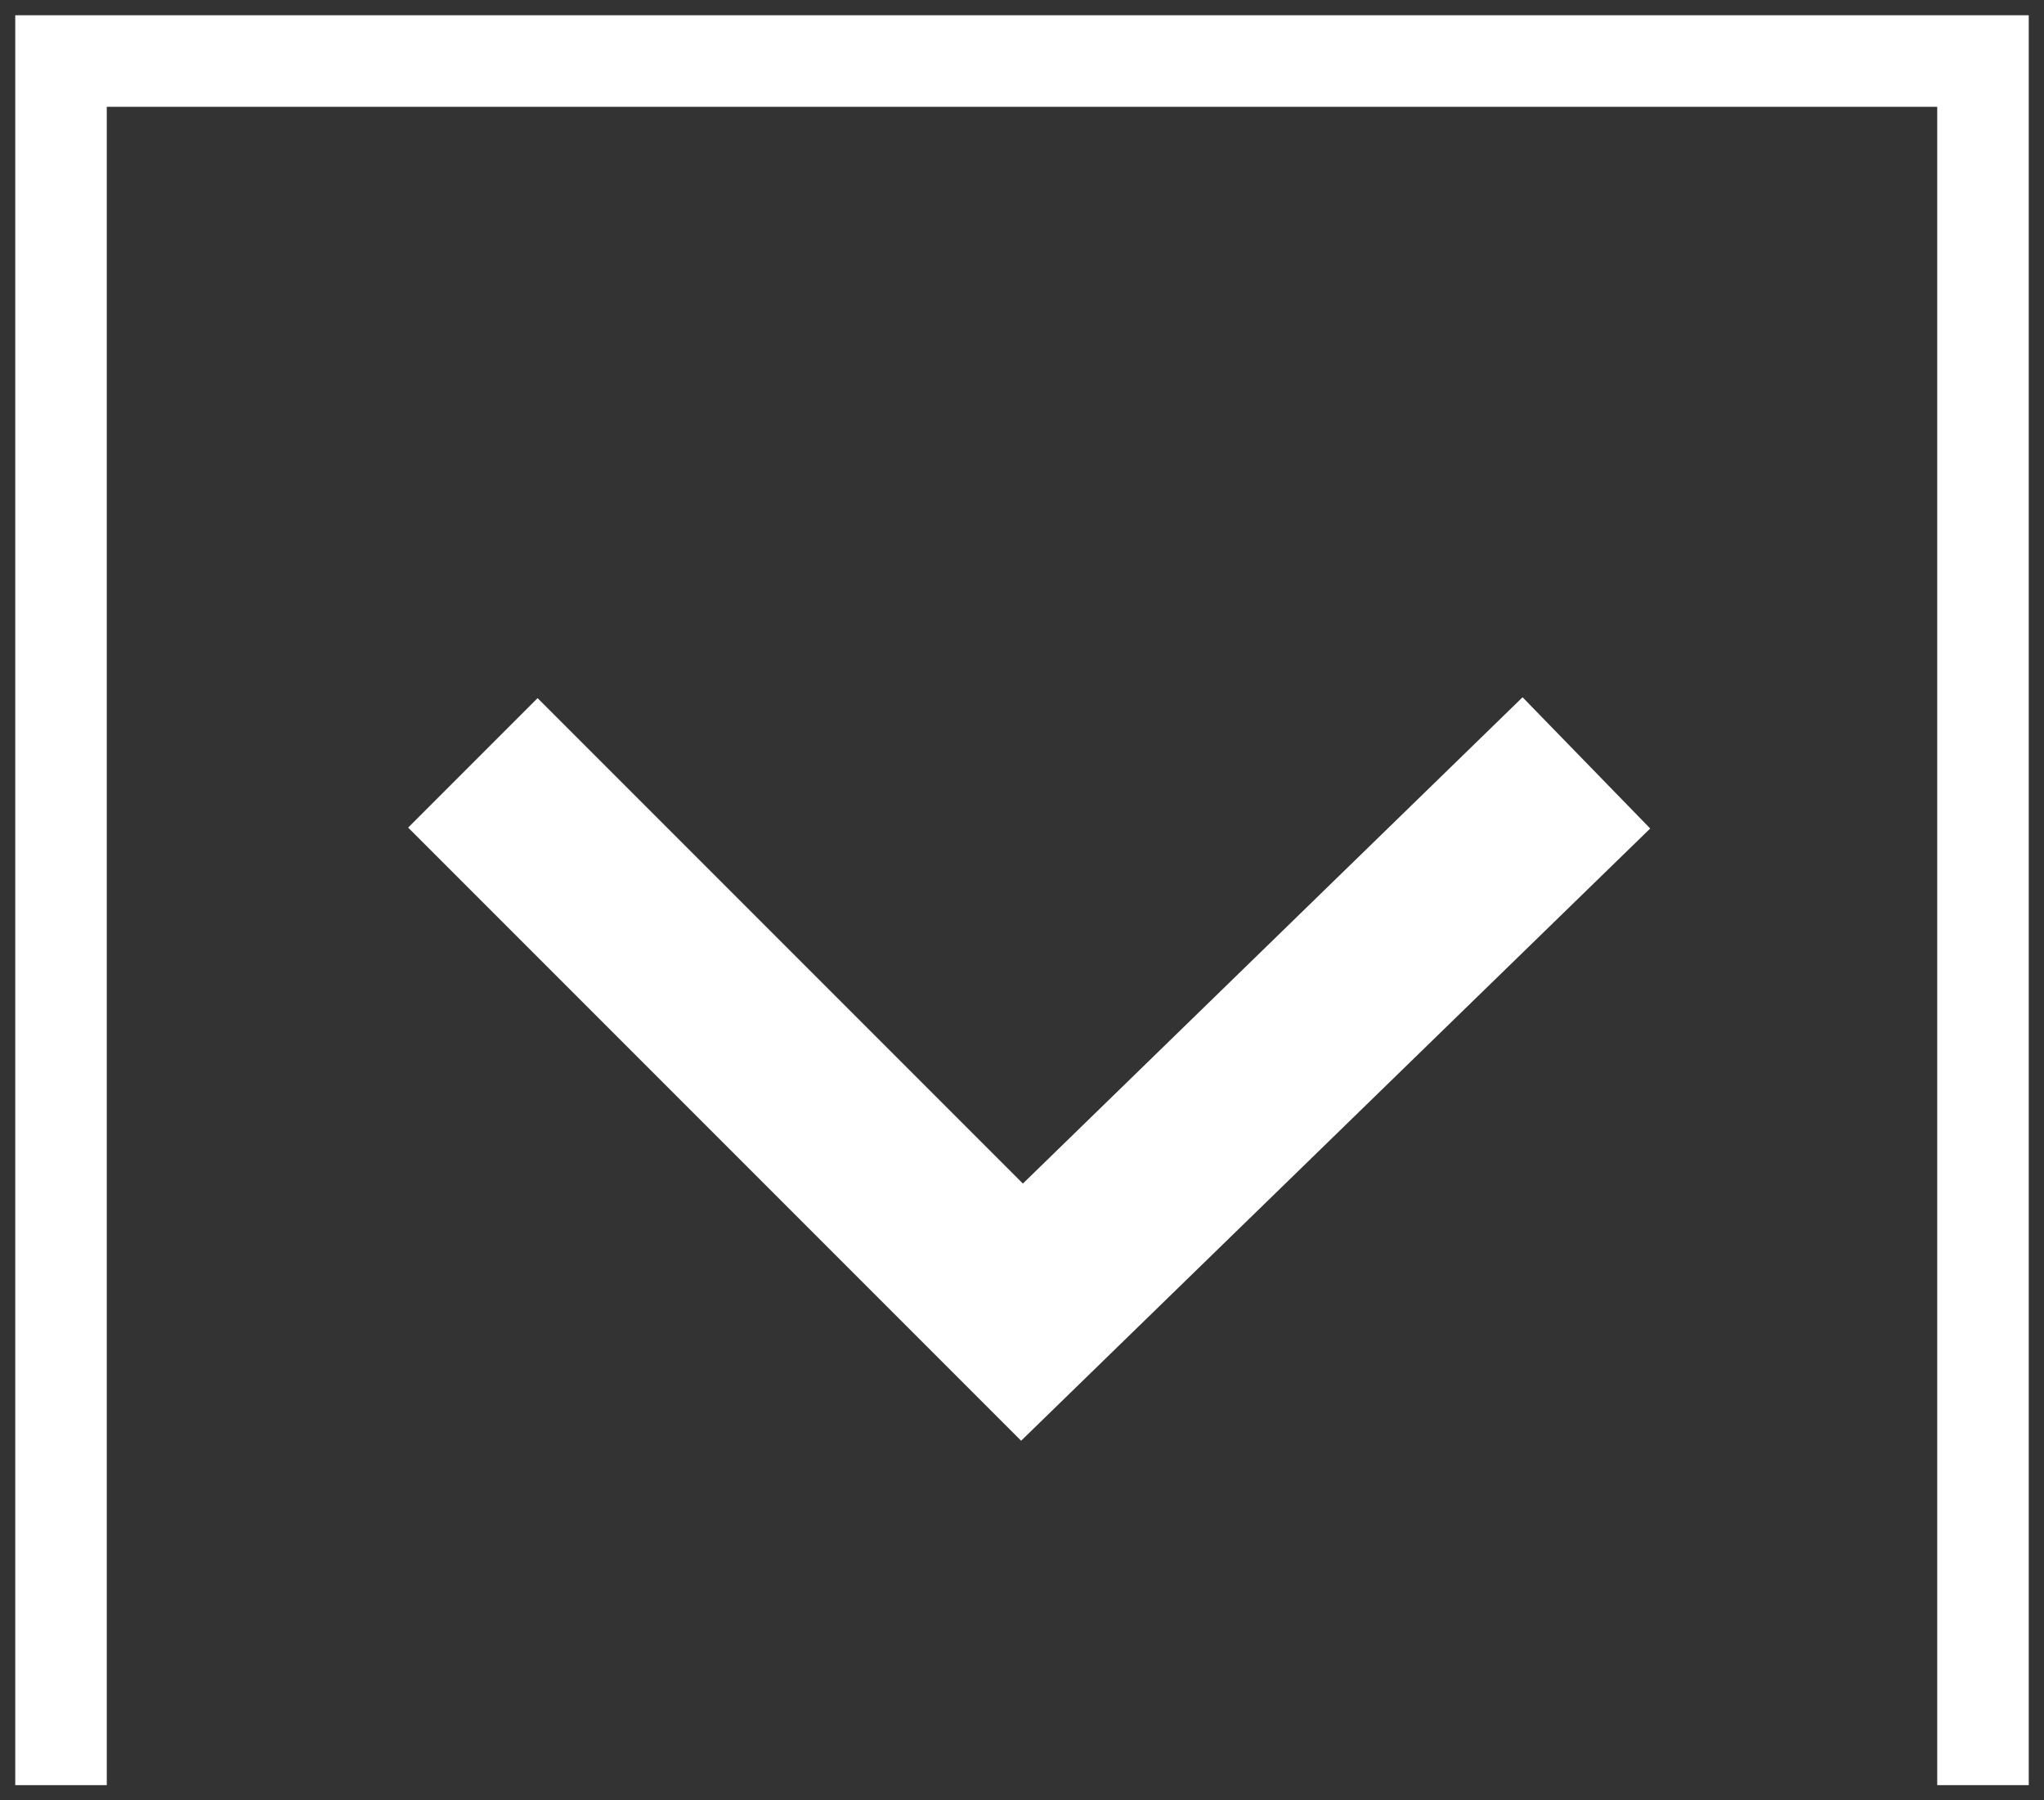 <svg width="67" height="59" fill="none" xmlns="http://www.w3.org/2000/svg"><rect width="100%" height="100%" fill="#333333" stroke="none"/><path d="M2 58.5V2h63v56.5" stroke="#fff" stroke-width="3"/><path d="M15.5 25l18 18L52 25" stroke="#fff" stroke-width="6"/></svg>